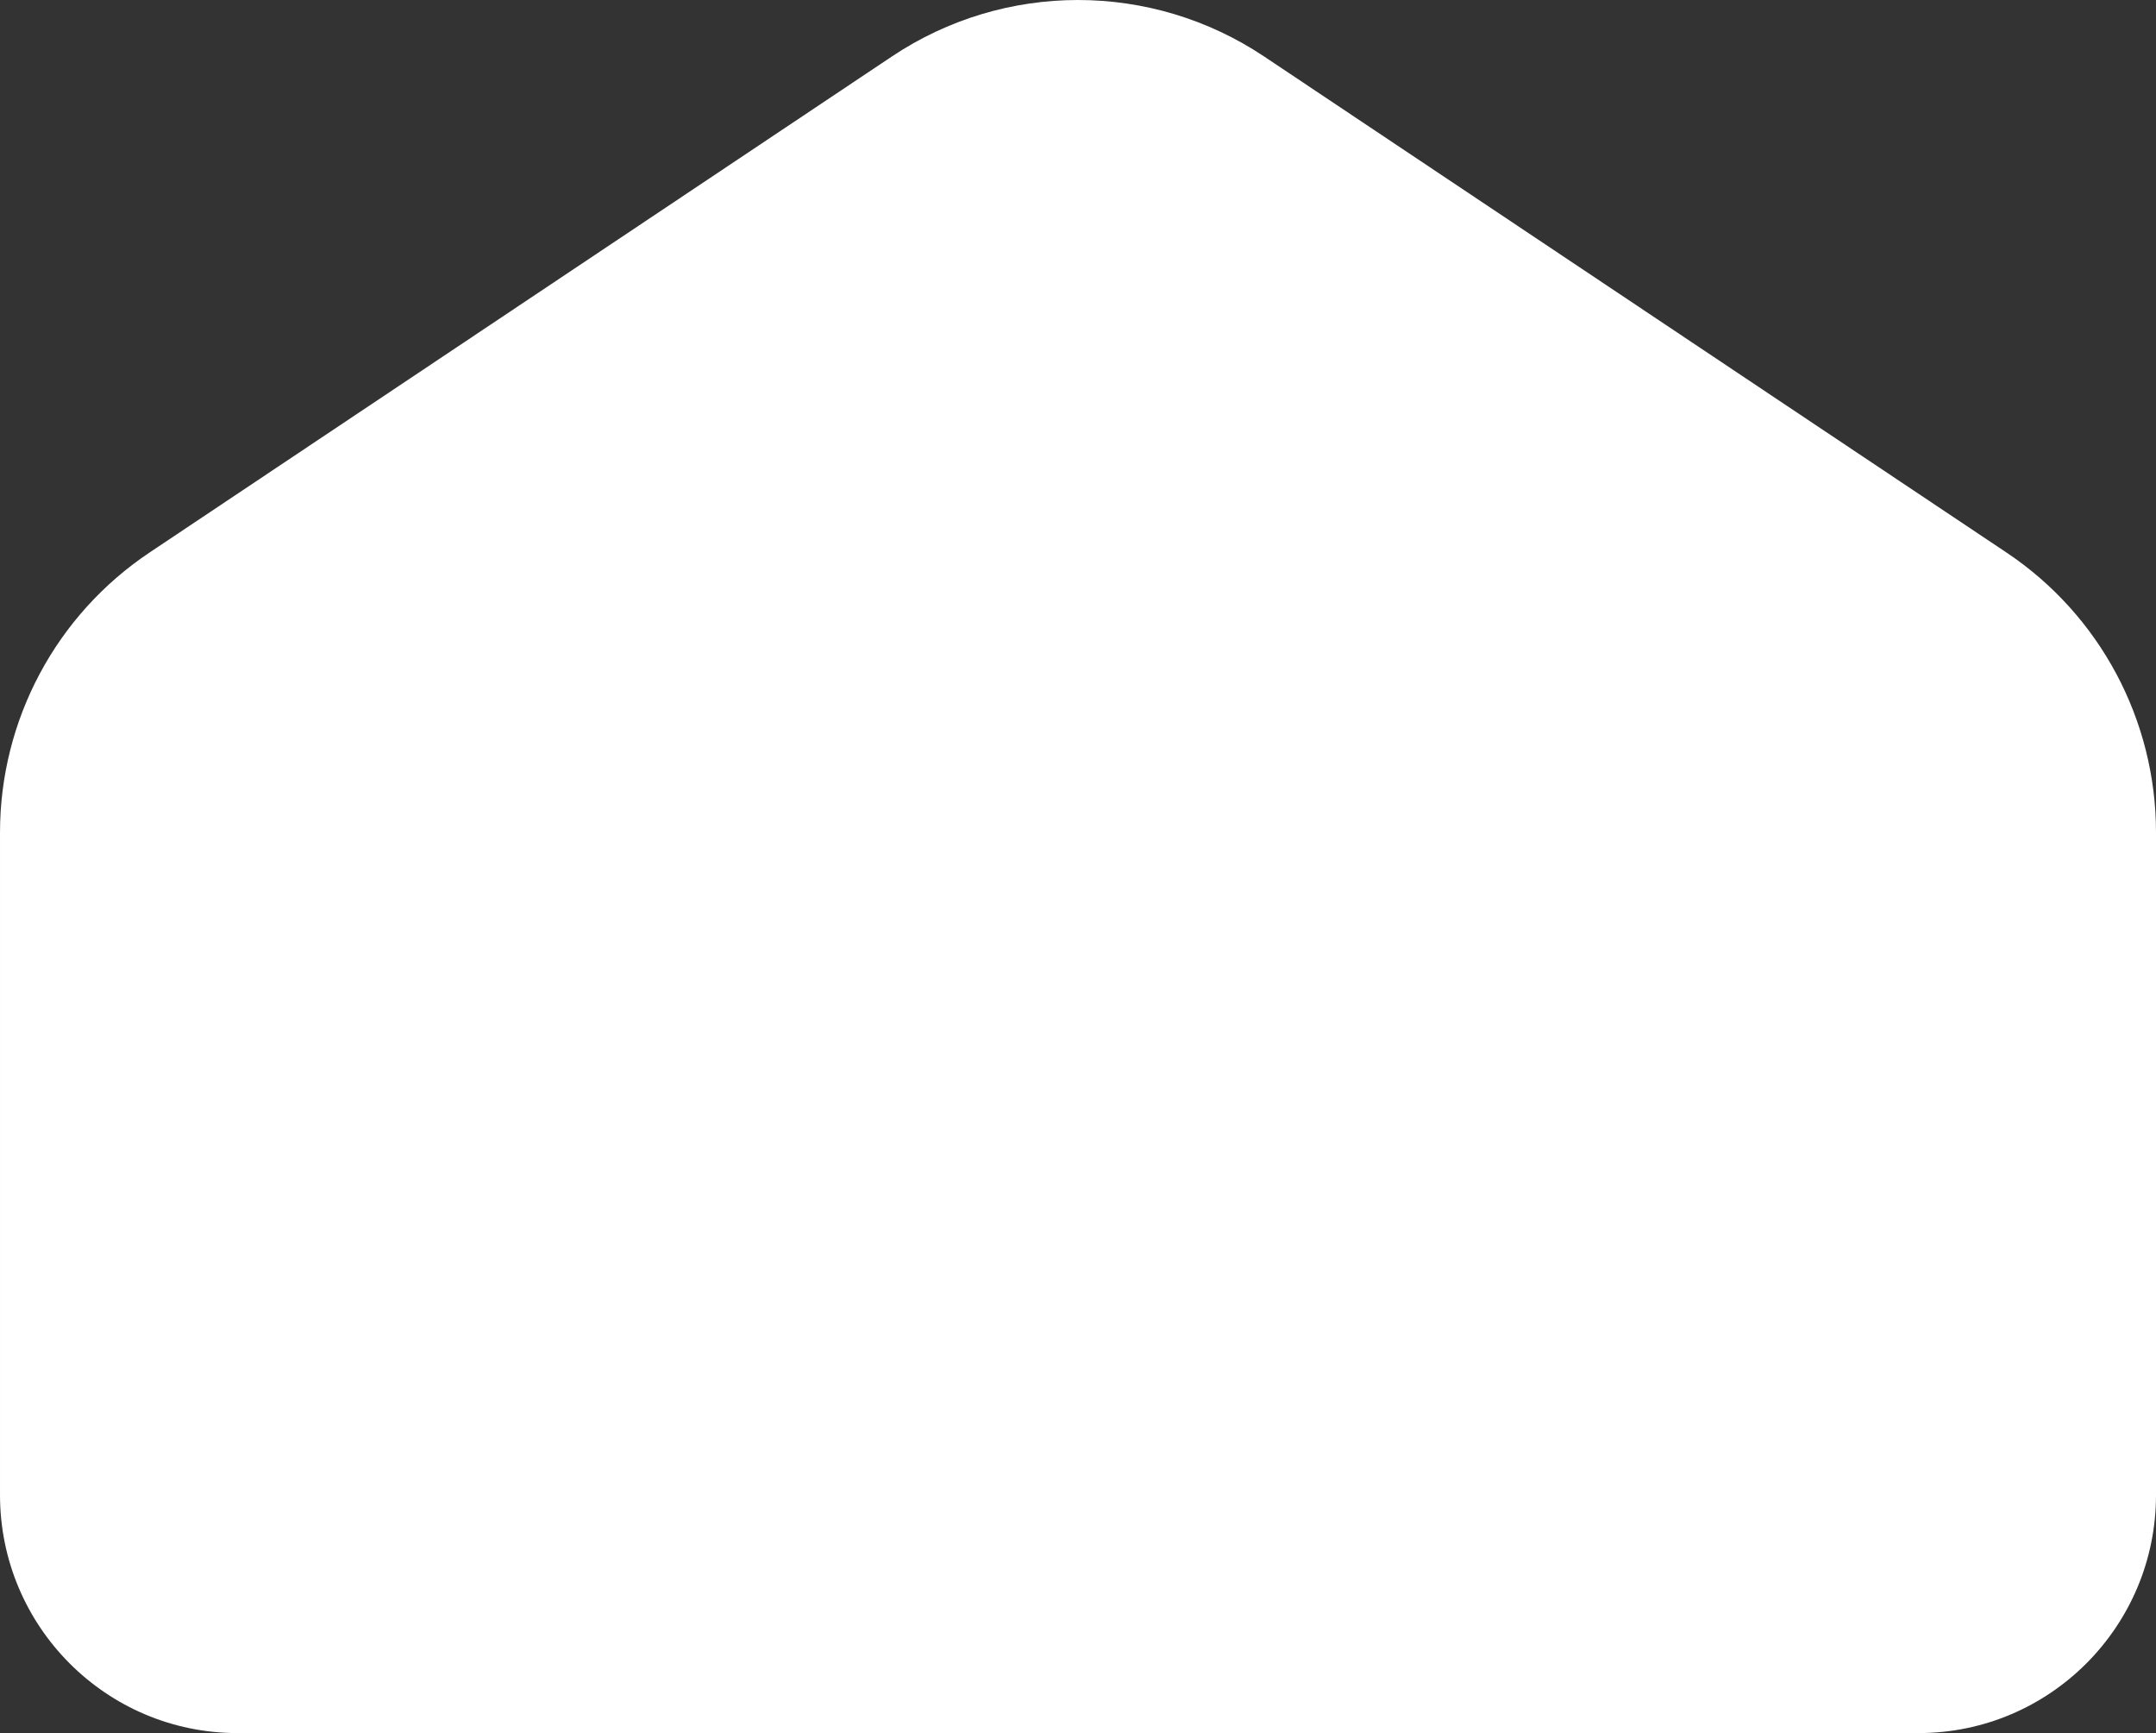 <svg height="221" viewBox="0 0 275 221" width="275" xmlns="http://www.w3.org/2000/svg"><rect x="0" y="0" width="275" height="221" fill="#333333" stroke="none"/><path d="m2269.063 715.465 94.688-63.256c14.38-9.611 33.118-9.611 47.499 0l94.688 63.256c11.909 7.958 19.063 21.355 19.063 35.701v84.473c0 16.769-13.563 30.361-30.296 30.361h-214.412c-16.729 0-30.292-13.592-30.292-30.361v-84.473c0-14.346 7.154-27.743 19.063-35.701" fill="#fff" fill-rule="evenodd" transform="translate(-2250 -645)"/></svg>
